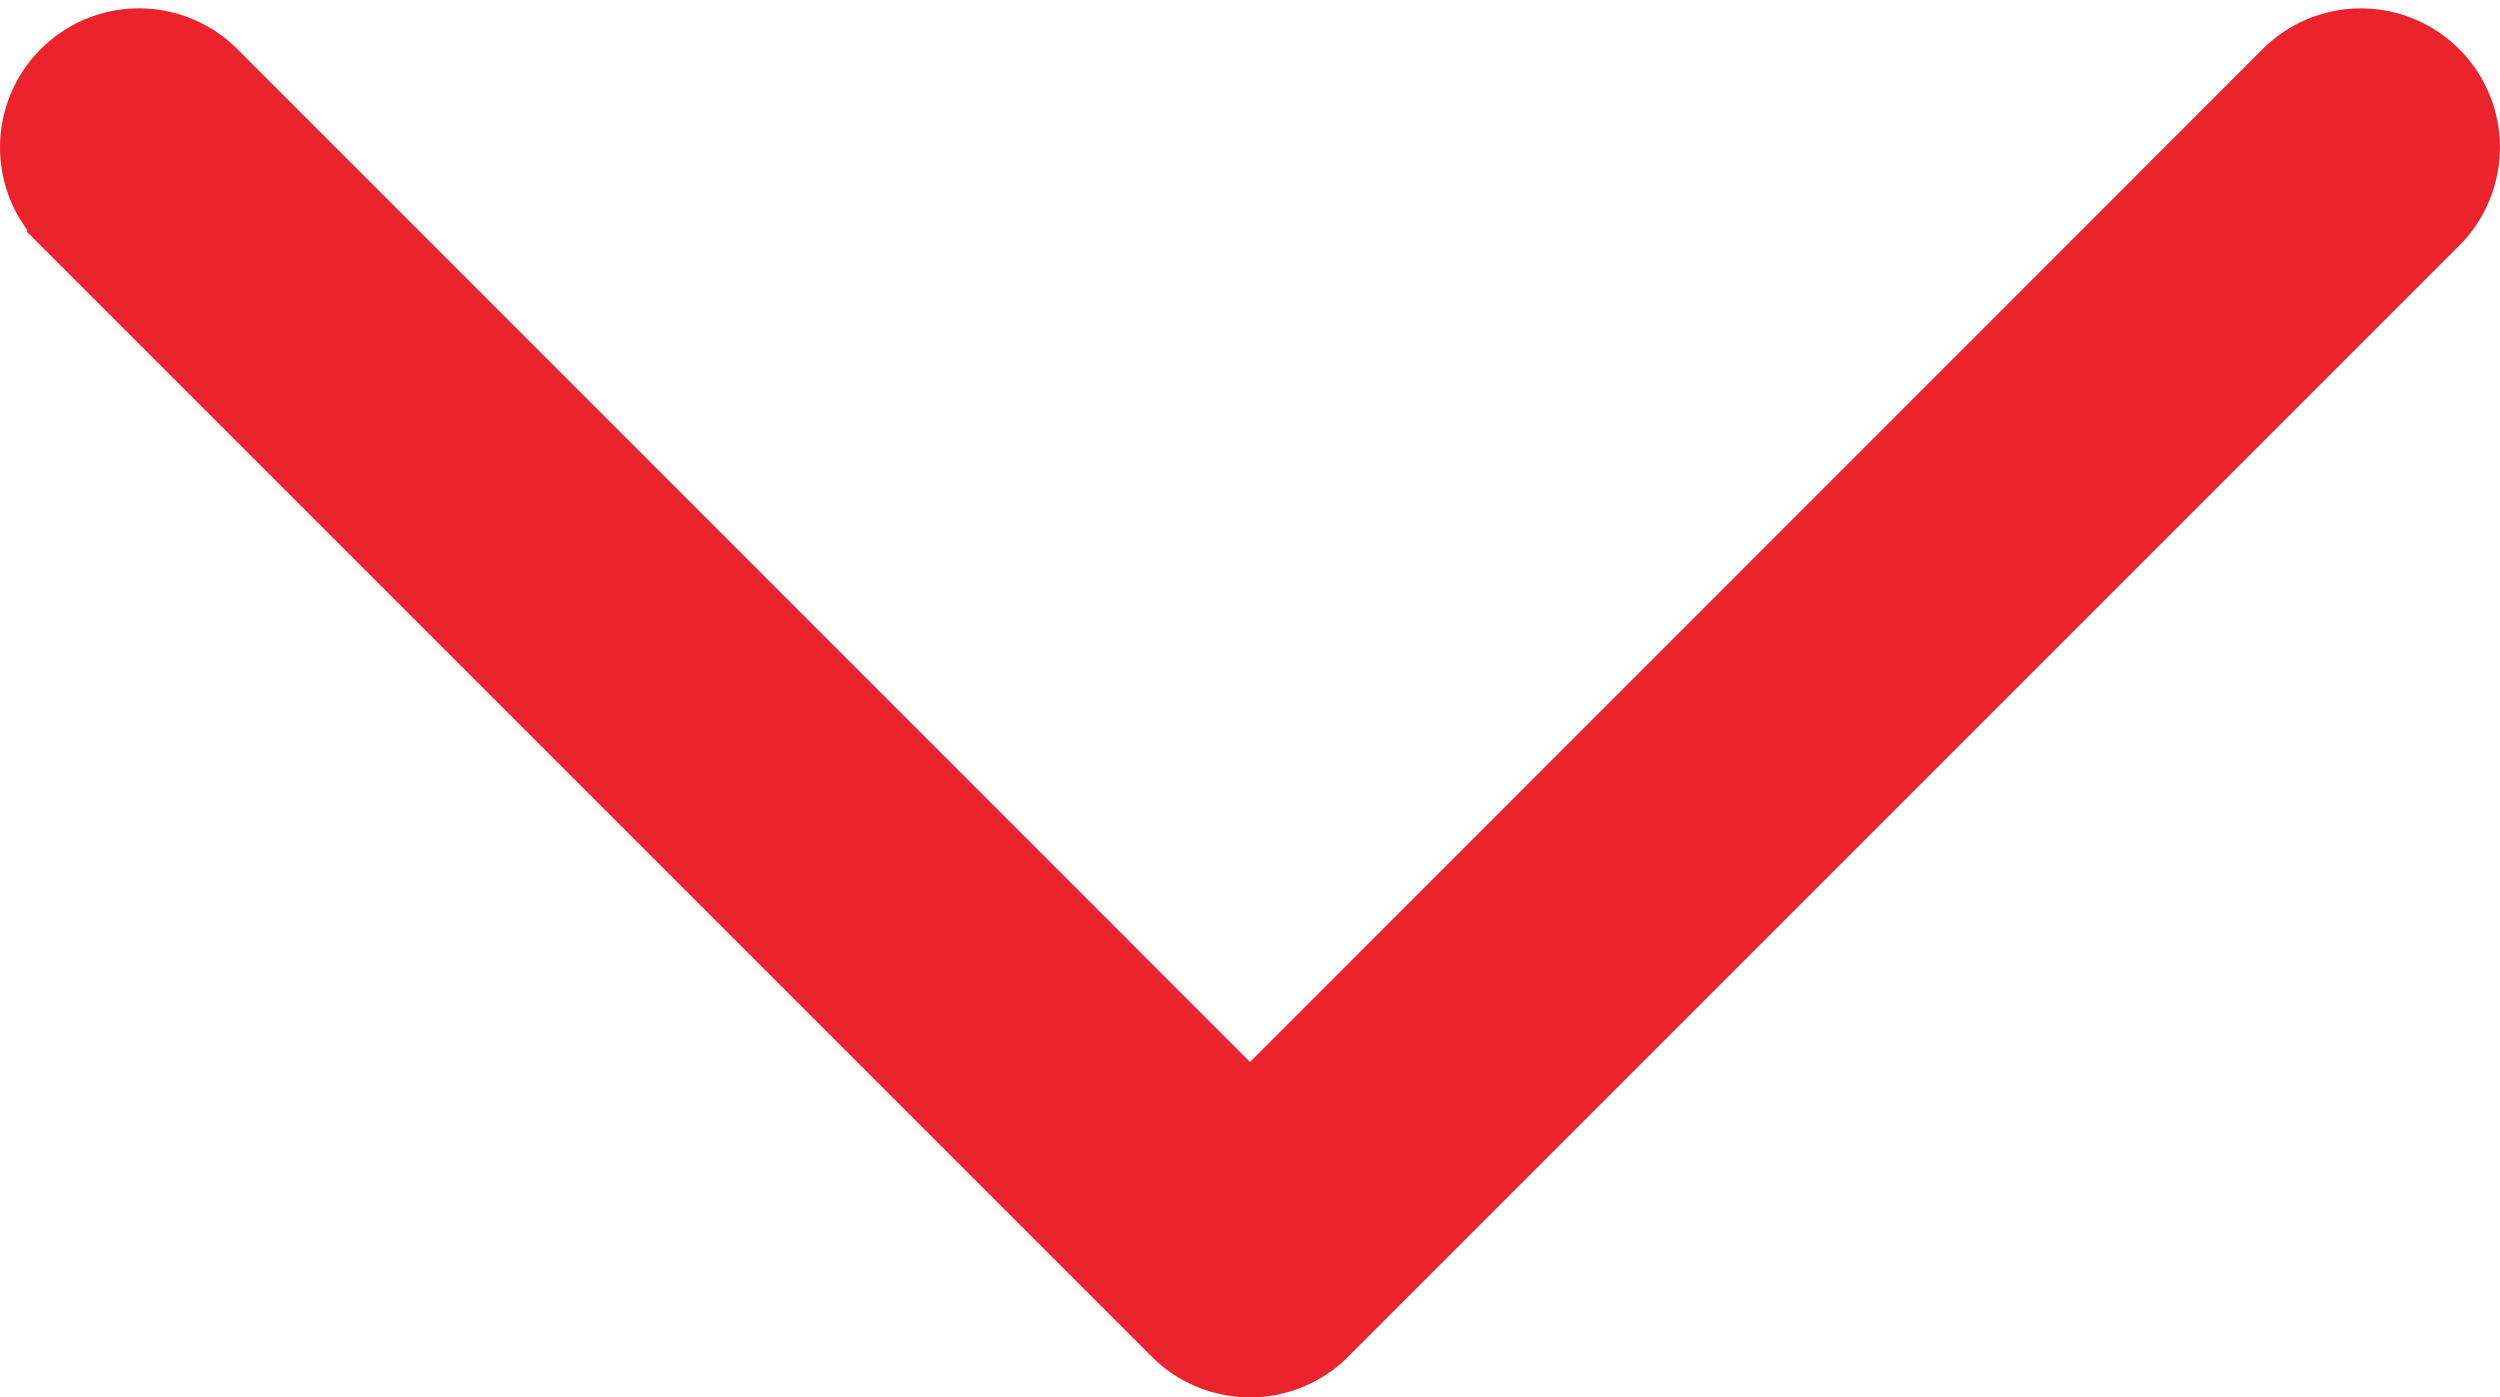 <svg xmlns="http://www.w3.org/2000/svg" width="13.502" height="7.547" viewBox="0 0 13.502 7.547">
  <path id="download" d="M1.646,4.646a.5.5,0,0,1,.708,0L8,10.293l5.646-5.647a.5.5,0,0,1,.708.708l-6,6a.5.5,0,0,1-.708,0l-6-6a.5.5,0,0,1,0-.708Z" transform="translate(-1.249 -4.204)" fill="#ea232c" stroke="#ea232c" stroke-width="0.5" fill-rule="evenodd"/>
</svg>
